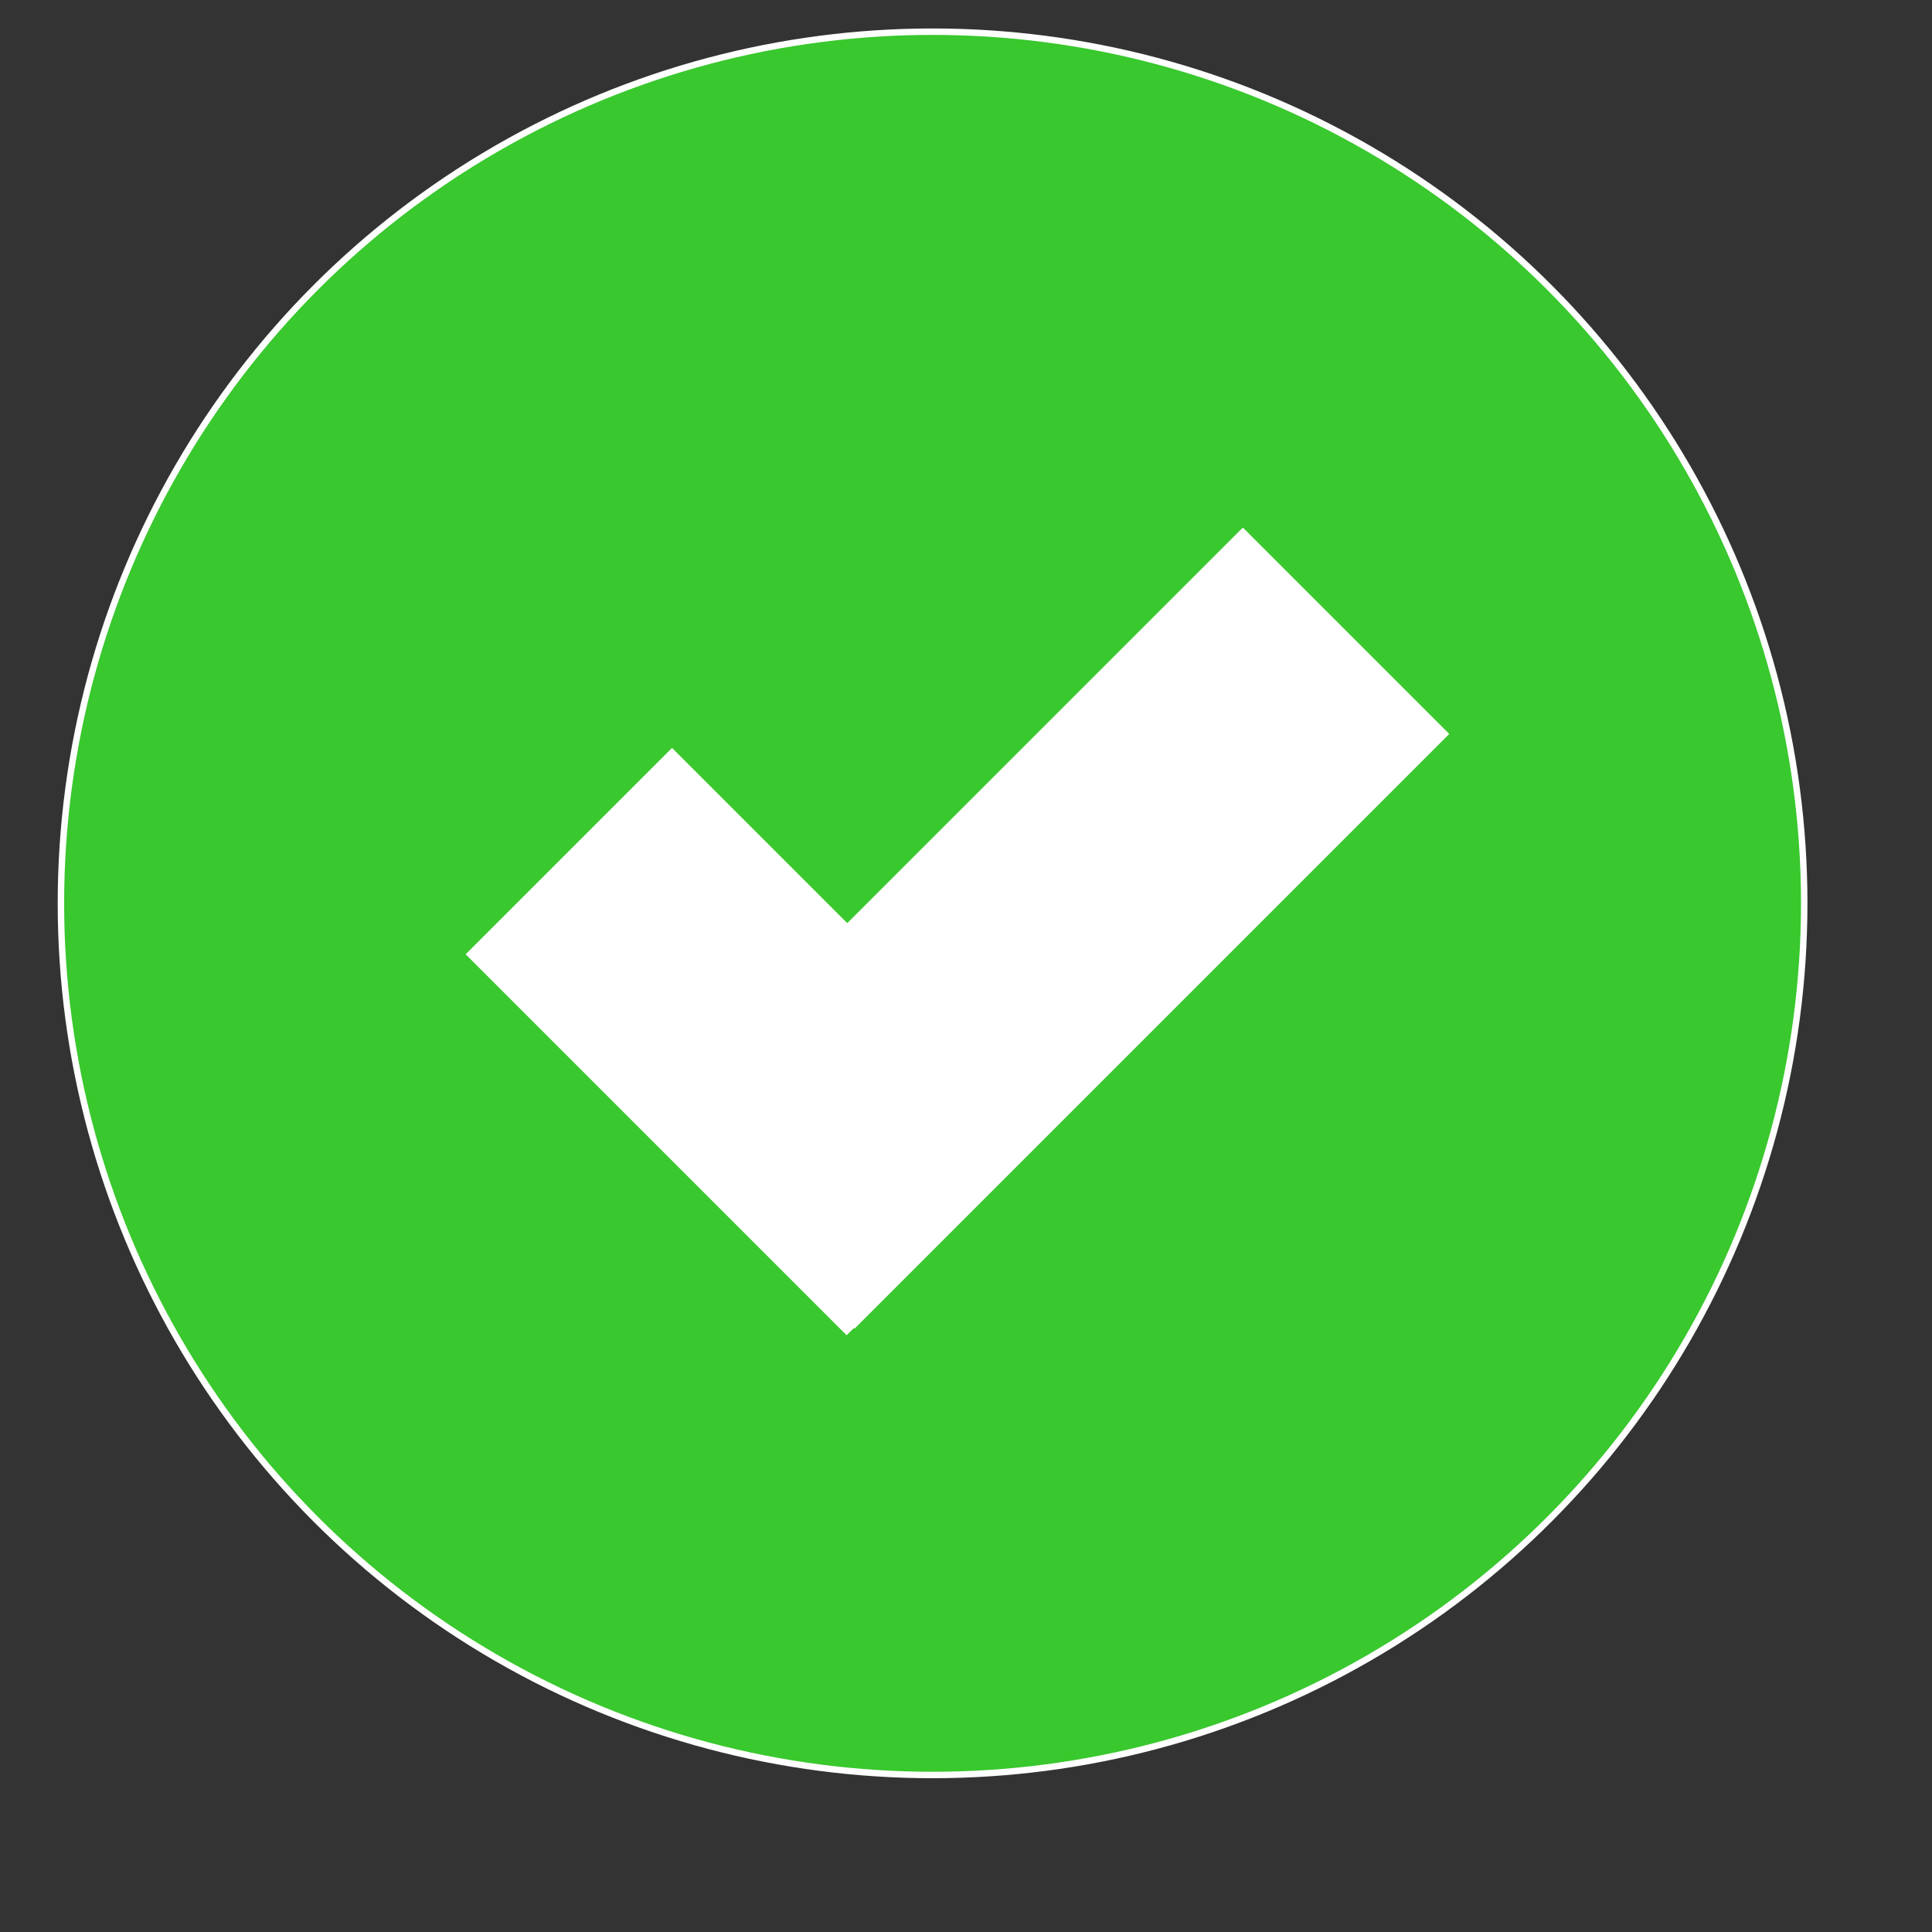 <?xml version="1.0" encoding="utf-8"?>
<!-- Generator: Adobe Illustrator 23.0.4, SVG Export Plug-In . SVG Version: 6.00 Build 0)  -->
<svg version="1.1" id="Calque_1" xmlns="http://www.w3.org/2000/svg" xmlns:xlink="http://www.w3.org/1999/xlink" x="0px" y="0px"
	 viewBox="0 0 300 300" style="enable-background:new 0 0 300 300;" xml:space="preserve">
<rect x="0" y="0" width="300" height="300" fill="#333333" stroke="none"/>
<style type="text/css">
	.st0{fill:#39C82E;stroke:#FFFFFF;stroke-miterlimit:10;}
	.st1{fill:#FFFFFF;stroke:#FFFFFF;stroke-miterlimit:10;}
</style>
<circle class="st0" cx="144.81" cy="140.27" r="135.35"/>
<g>
	
		<rect x="140.68" y="79.34" transform="matrix(0.707 0.707 -0.707 0.707 149.625 -72.929)" class="st1" width="44.33" height="129.62"/>
	
		<rect x="95.78" y="120.4" transform="matrix(0.707 -0.707 0.707 0.707 -79.827 130.771)" class="st1" width="44.33" height="82.68"/>
</g>
</svg>
